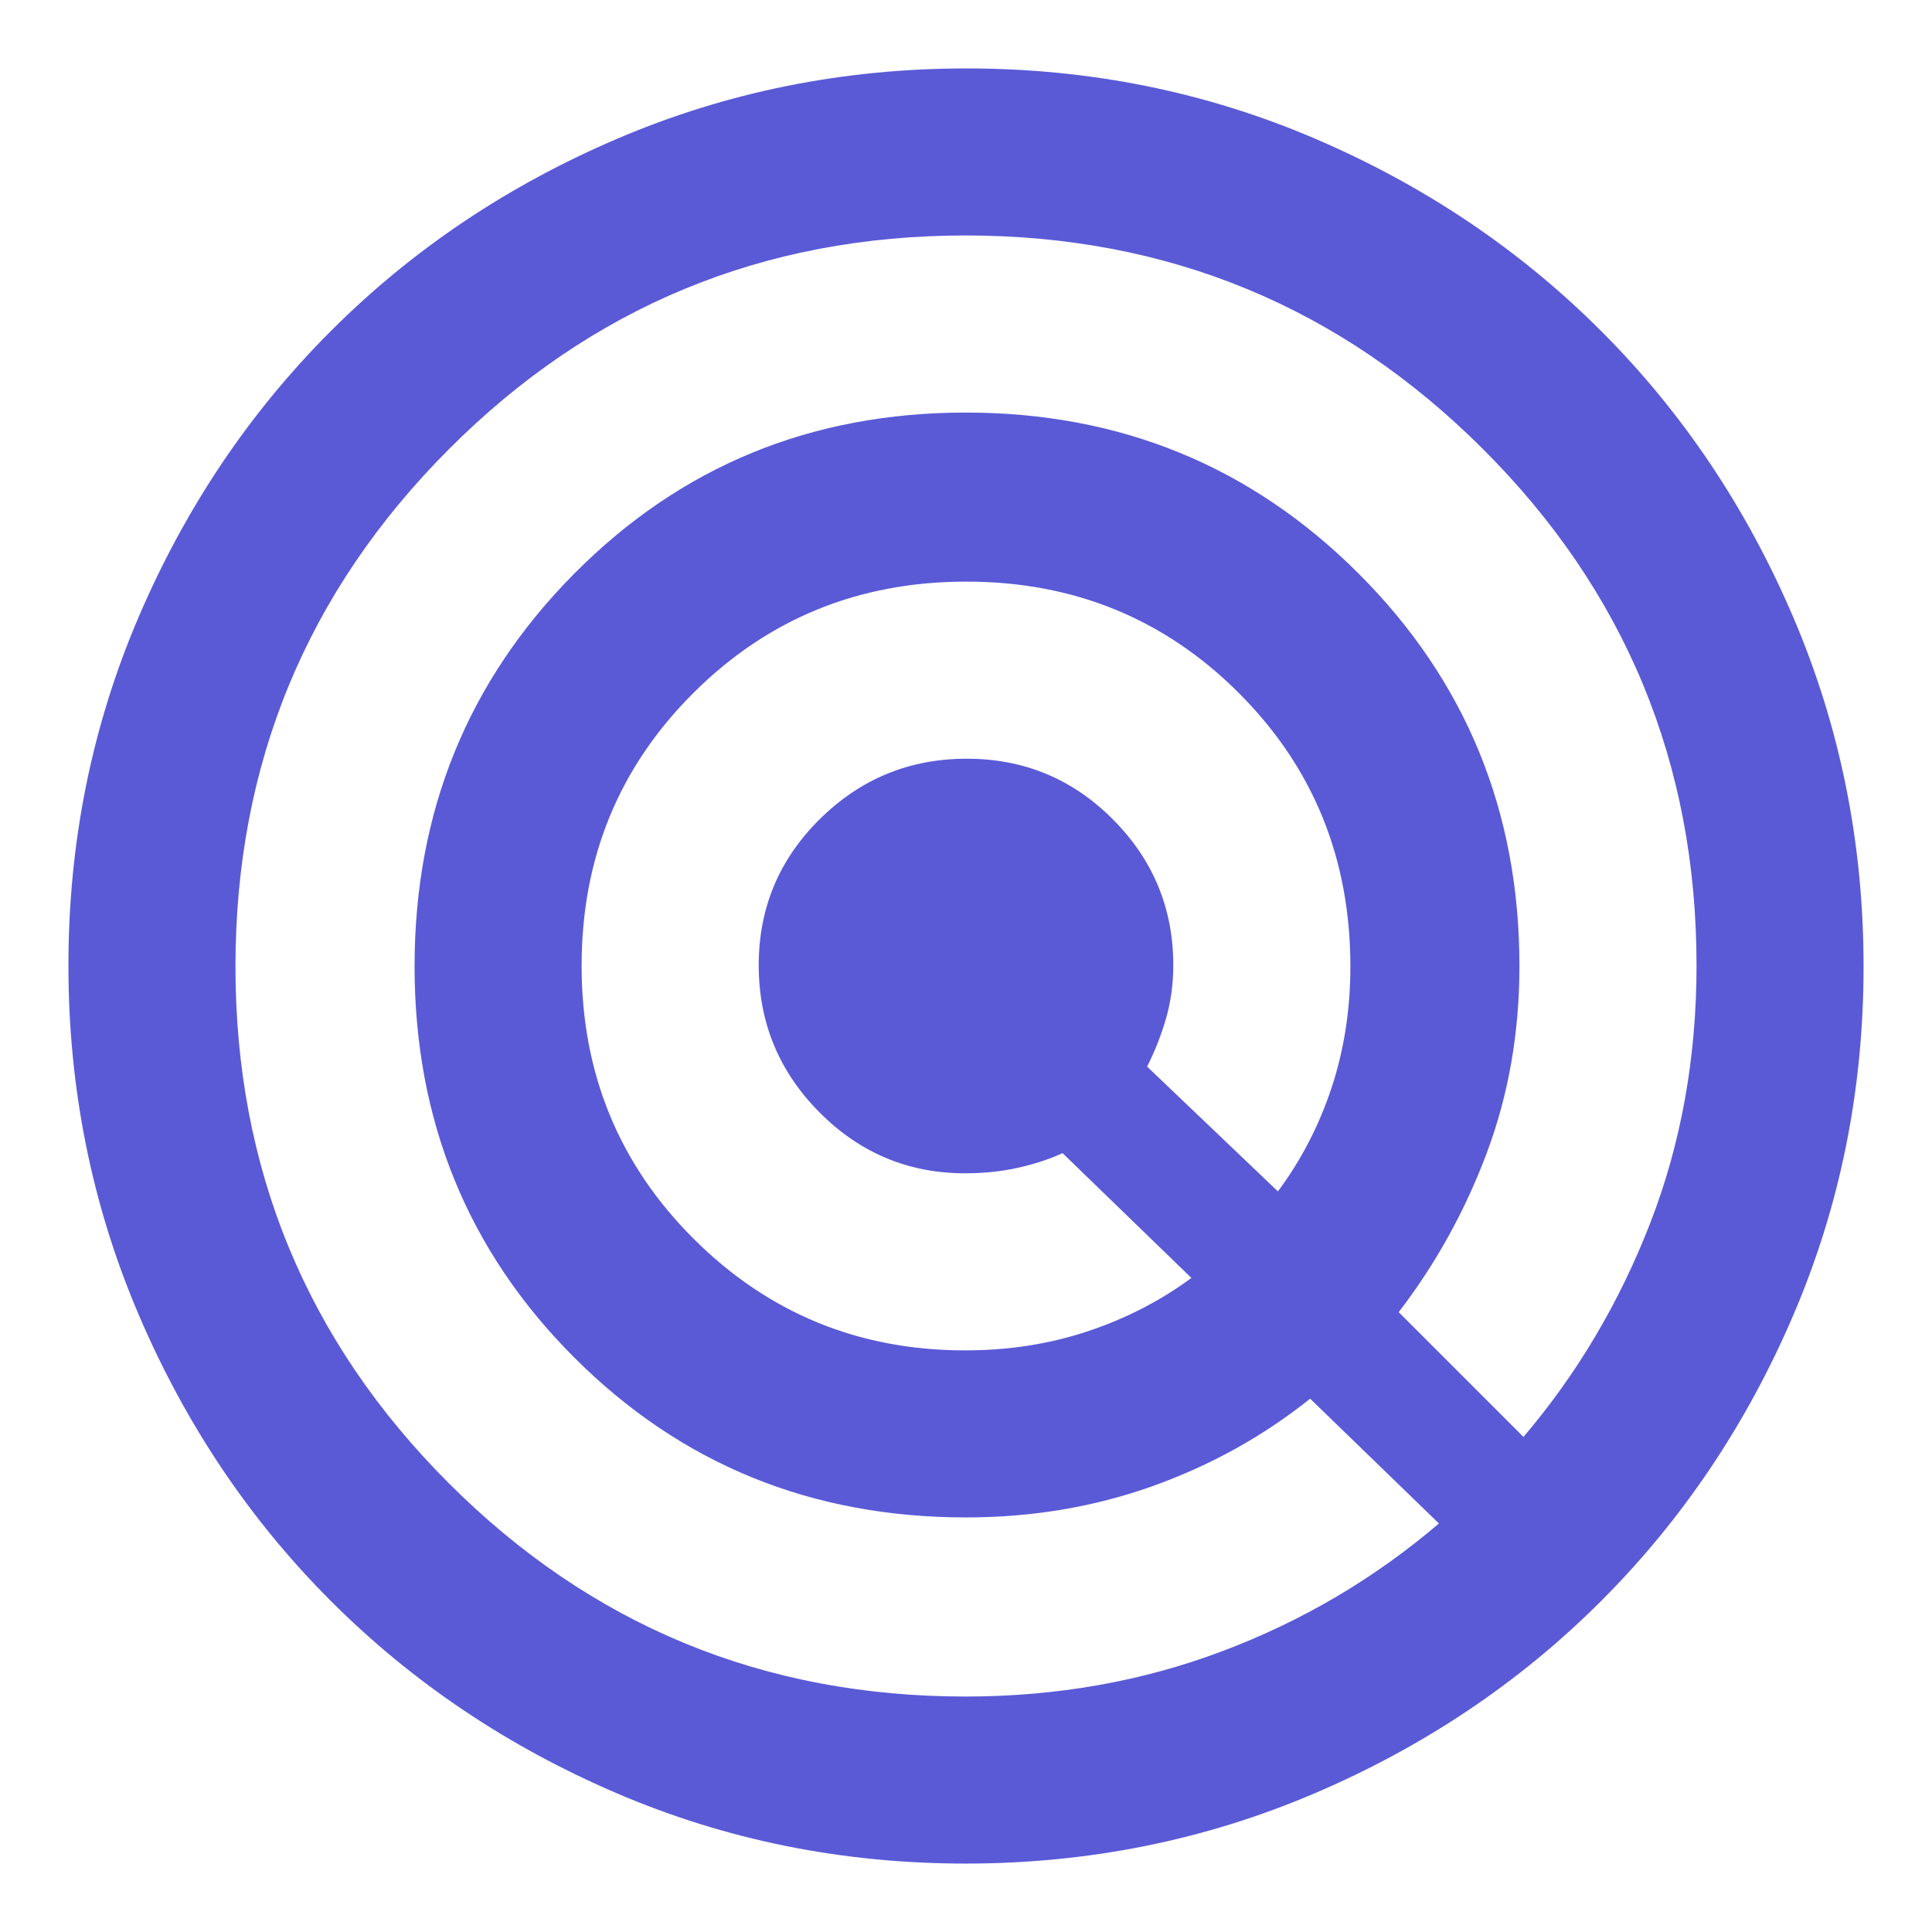 <svg xmlns="http://www.w3.org/2000/svg" height="48" viewBox="0 -960 960 960" width="48"><path fill="rgb(90, 90, 215)" d="M479.77-34Q388-34 306.53-68.91q-81.46-34.9-142.09-95.53-60.63-60.63-95.53-142.32Q34-388.46 34-480.23t34.91-173.24q34.9-81.46 95.53-142.09 60.63-60.63 142.32-95.53Q388.46-926 480.23-926t173.24 34.91q81.46 34.9 142.09 95.53 60.63 60.63 95.53 142.32Q926-571.54 926-479.77t-34.91 173.24q-34.9 81.46-95.53 142.09-60.63 60.63-142.32 95.53Q571.54-34 479.77-34Zm-.02-83q67.79 0 127.52-22.5Q667-162 715-203l-64-62q-35 28-78.45 43.5Q529.09-206 480-206q-115.17 0-194.58-79.38Q206-364.76 206-479.88T285.38-675q79.38-80 194.5-80T675-675.08q80 79.91 80 195.08 0 49.49-16.17 92.73Q722.67-344.03 695-308l62 62q40-47 63-106.29 23-59.3 23-127.94Q843-631 736.75-737q-106.24-106-257-106Q329-843 223-736.75q-106 106.24-106 257Q117-329 223-223t256.75 106Zm-.15-172q32.4 0 60.9-9.5T592-325l-64-62q-10.33 4.67-22.5 7.33-12.17 2.67-25.97 2.67-42.29 0-72.41-30.36-30.12-30.37-30.12-73Q377-523 407.36-553q30.37-30 73-30Q523-583 553-552.85q30 30.14 30 72.48 0 13.72-3.5 26.05Q576-442 570-430l65 62q17.43-23.5 26.72-51.71 9.28-28.2 9.28-60.03 0-80.45-55.37-135.85Q560.27-671 480.13-671 400-671 344.5-615.63 289-560.27 289-480.13q0 80.13 55.62 135.63Q400.23-289 479.6-289Z"/></svg>